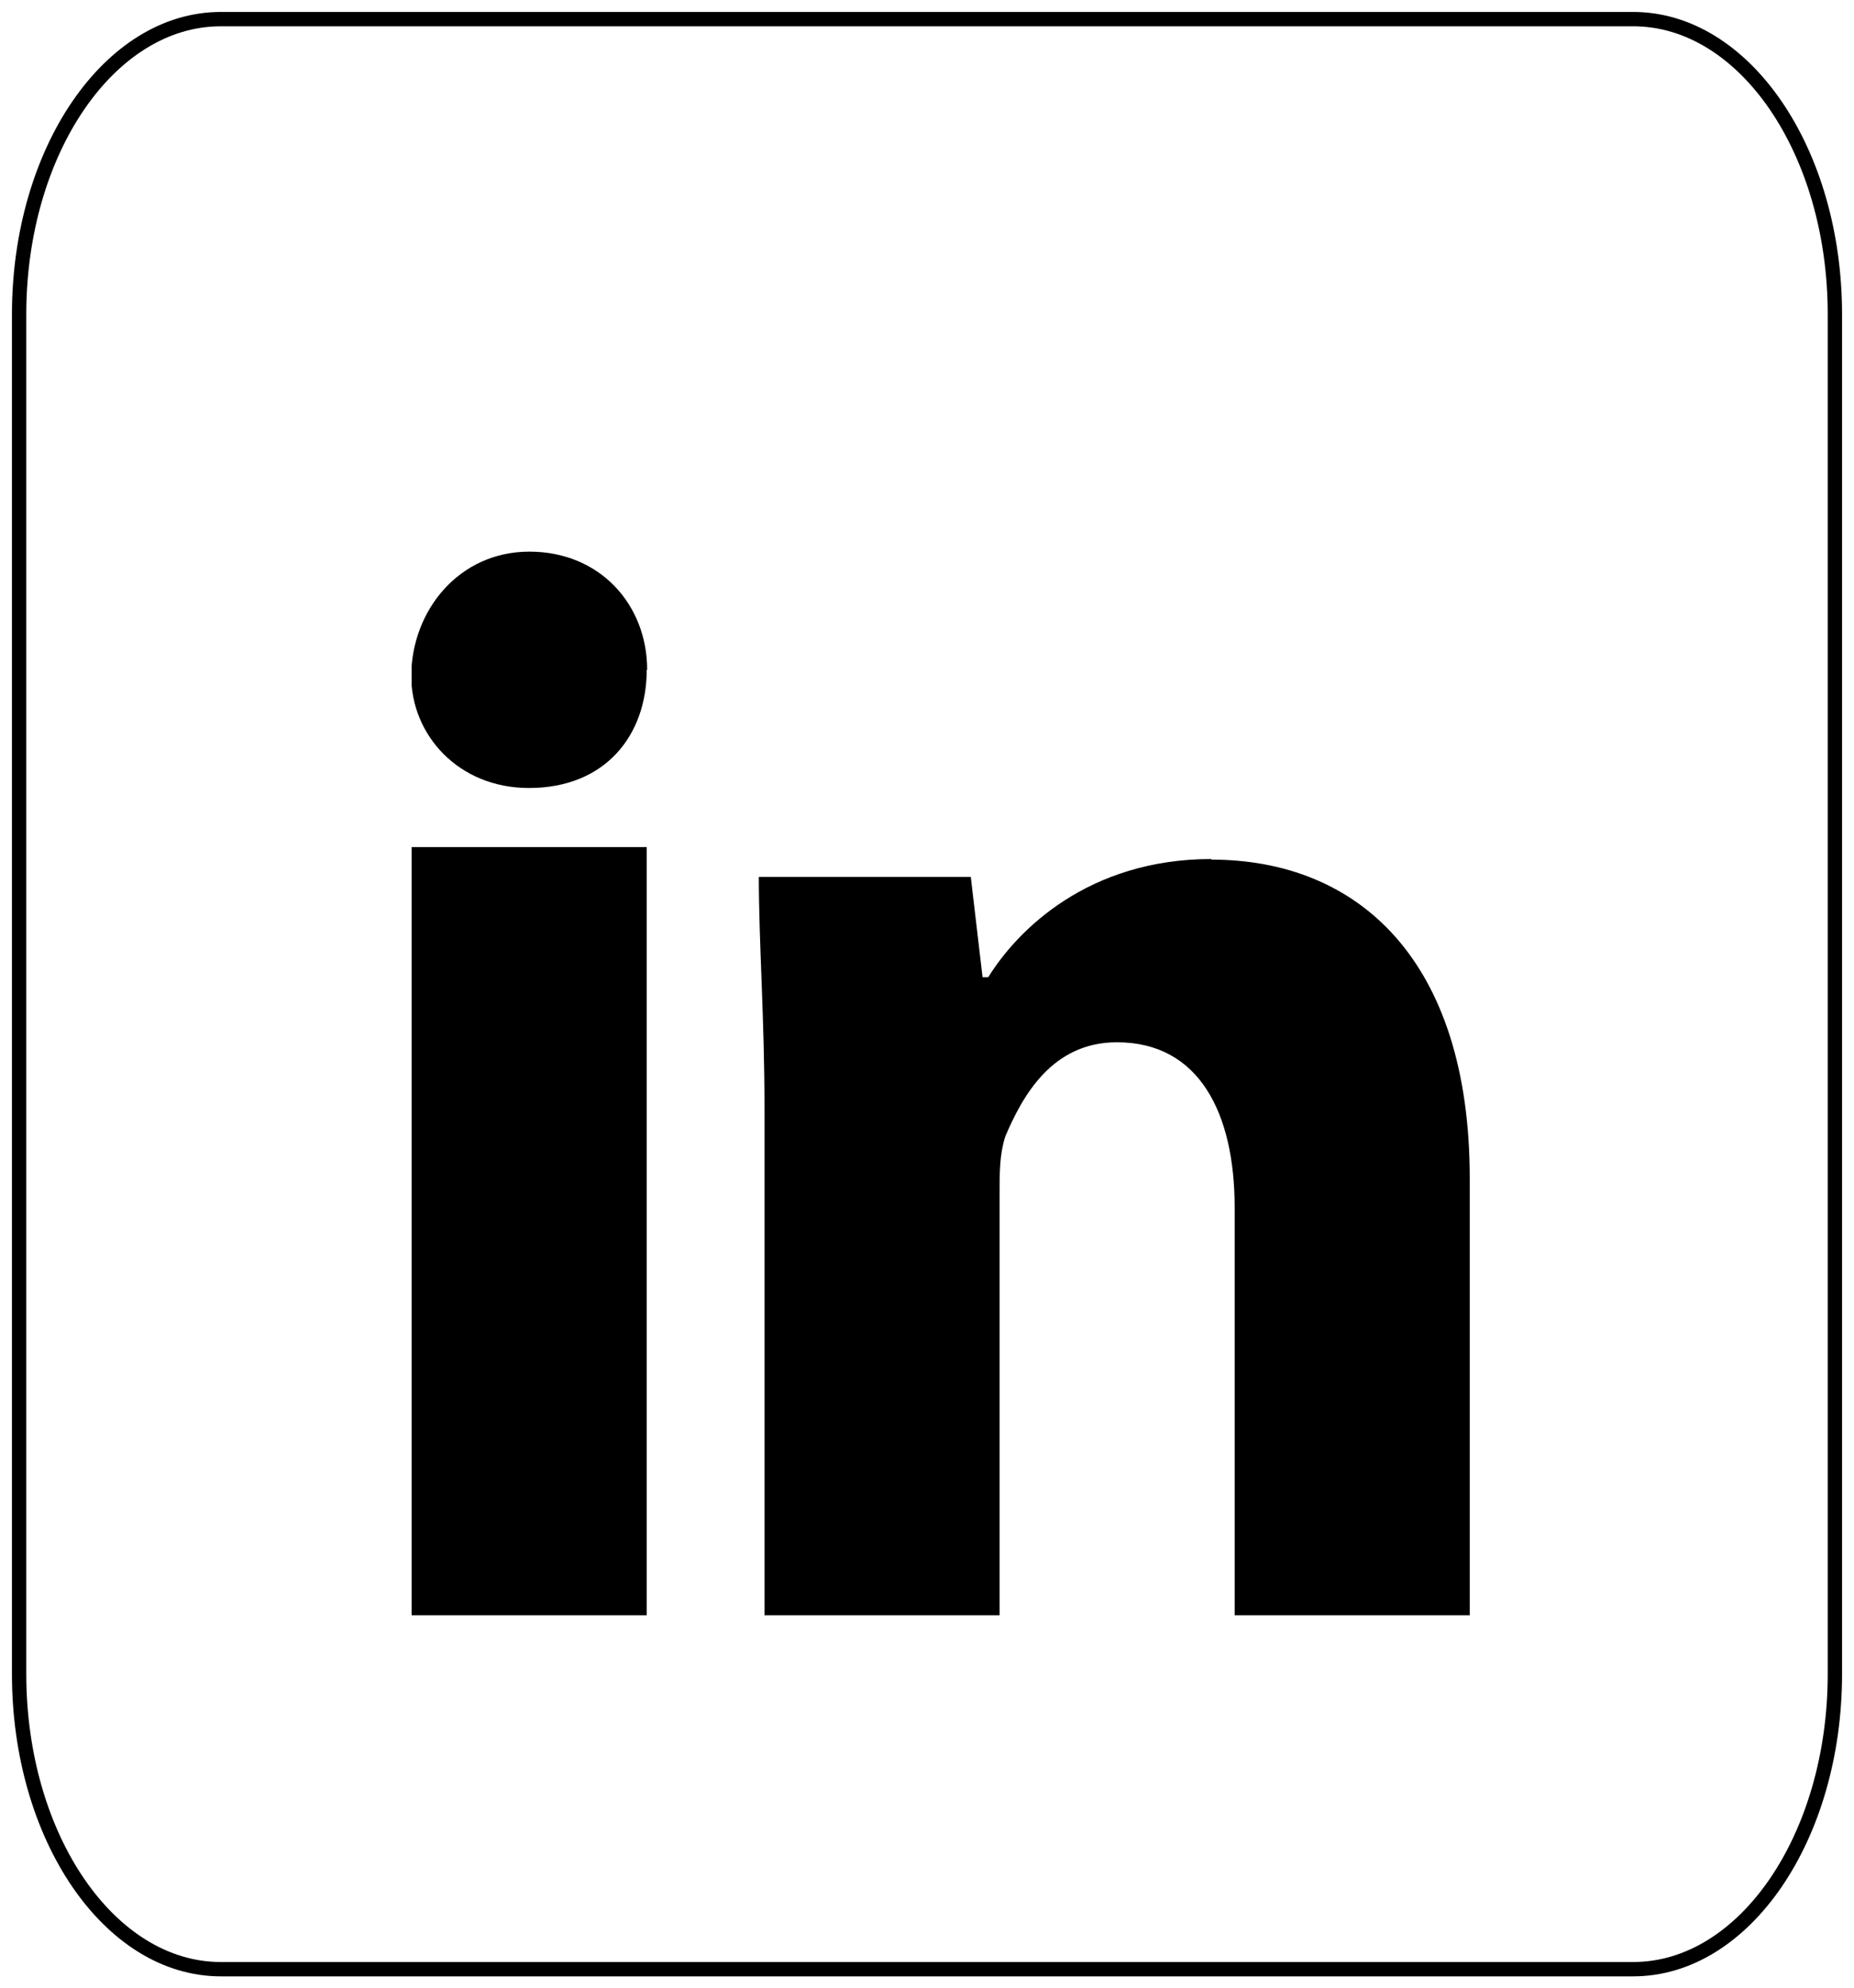 <svg width="97" height="104" viewBox="0 0 97 104" fill="none" xmlns="http://www.w3.org/2000/svg">
<g clip-path="url(#clip0_0_1)">
<path d="M33.836 35.035C33.836 38.438 31.691 41.217 27.675 41.217C23.978 41.217 21.514 38.438 21.514 35.348C21.537 31.945 24.001 28.854 27.698 28.854C31.394 28.854 33.859 31.633 33.859 35.035H33.836Z" fill="black"/>
<path d="M33.837 44.308H21.537V84.487H33.837V44.308Z" fill="black"/>
<path d="M63.387 44.932C56.93 44.932 53.233 48.647 51.704 51.114H51.407L50.791 45.869H39.701C39.701 49.272 39.998 53.299 39.998 57.92V84.488H52.297V62.54C52.297 61.291 52.297 60.386 52.594 59.449C53.507 57.295 55.058 54.517 58.436 54.517C62.748 54.517 64.597 58.232 64.597 63.164V84.488H76.896V61.635C76.896 50.208 71.055 44.963 63.365 44.963L63.387 44.932Z" fill="black"/>
</g>
<path d="M85.447 1H11.553C5.725 1 1 7.913 1 16.441V87.559C1 96.087 5.725 103 11.553 103H85.447C91.275 103 96 96.087 96 87.559V16.441C96 7.913 91.275 1 85.447 1Z" stroke="black" stroke-width="0.75" stroke-miterlimit="10"/>
<defs>
<clipPath id="clip0_0_1">
<rect width="55.382" height="55.634" fill="white" transform="translate(21.537 28.854)"/>
</clipPath>
</defs>
</svg>
